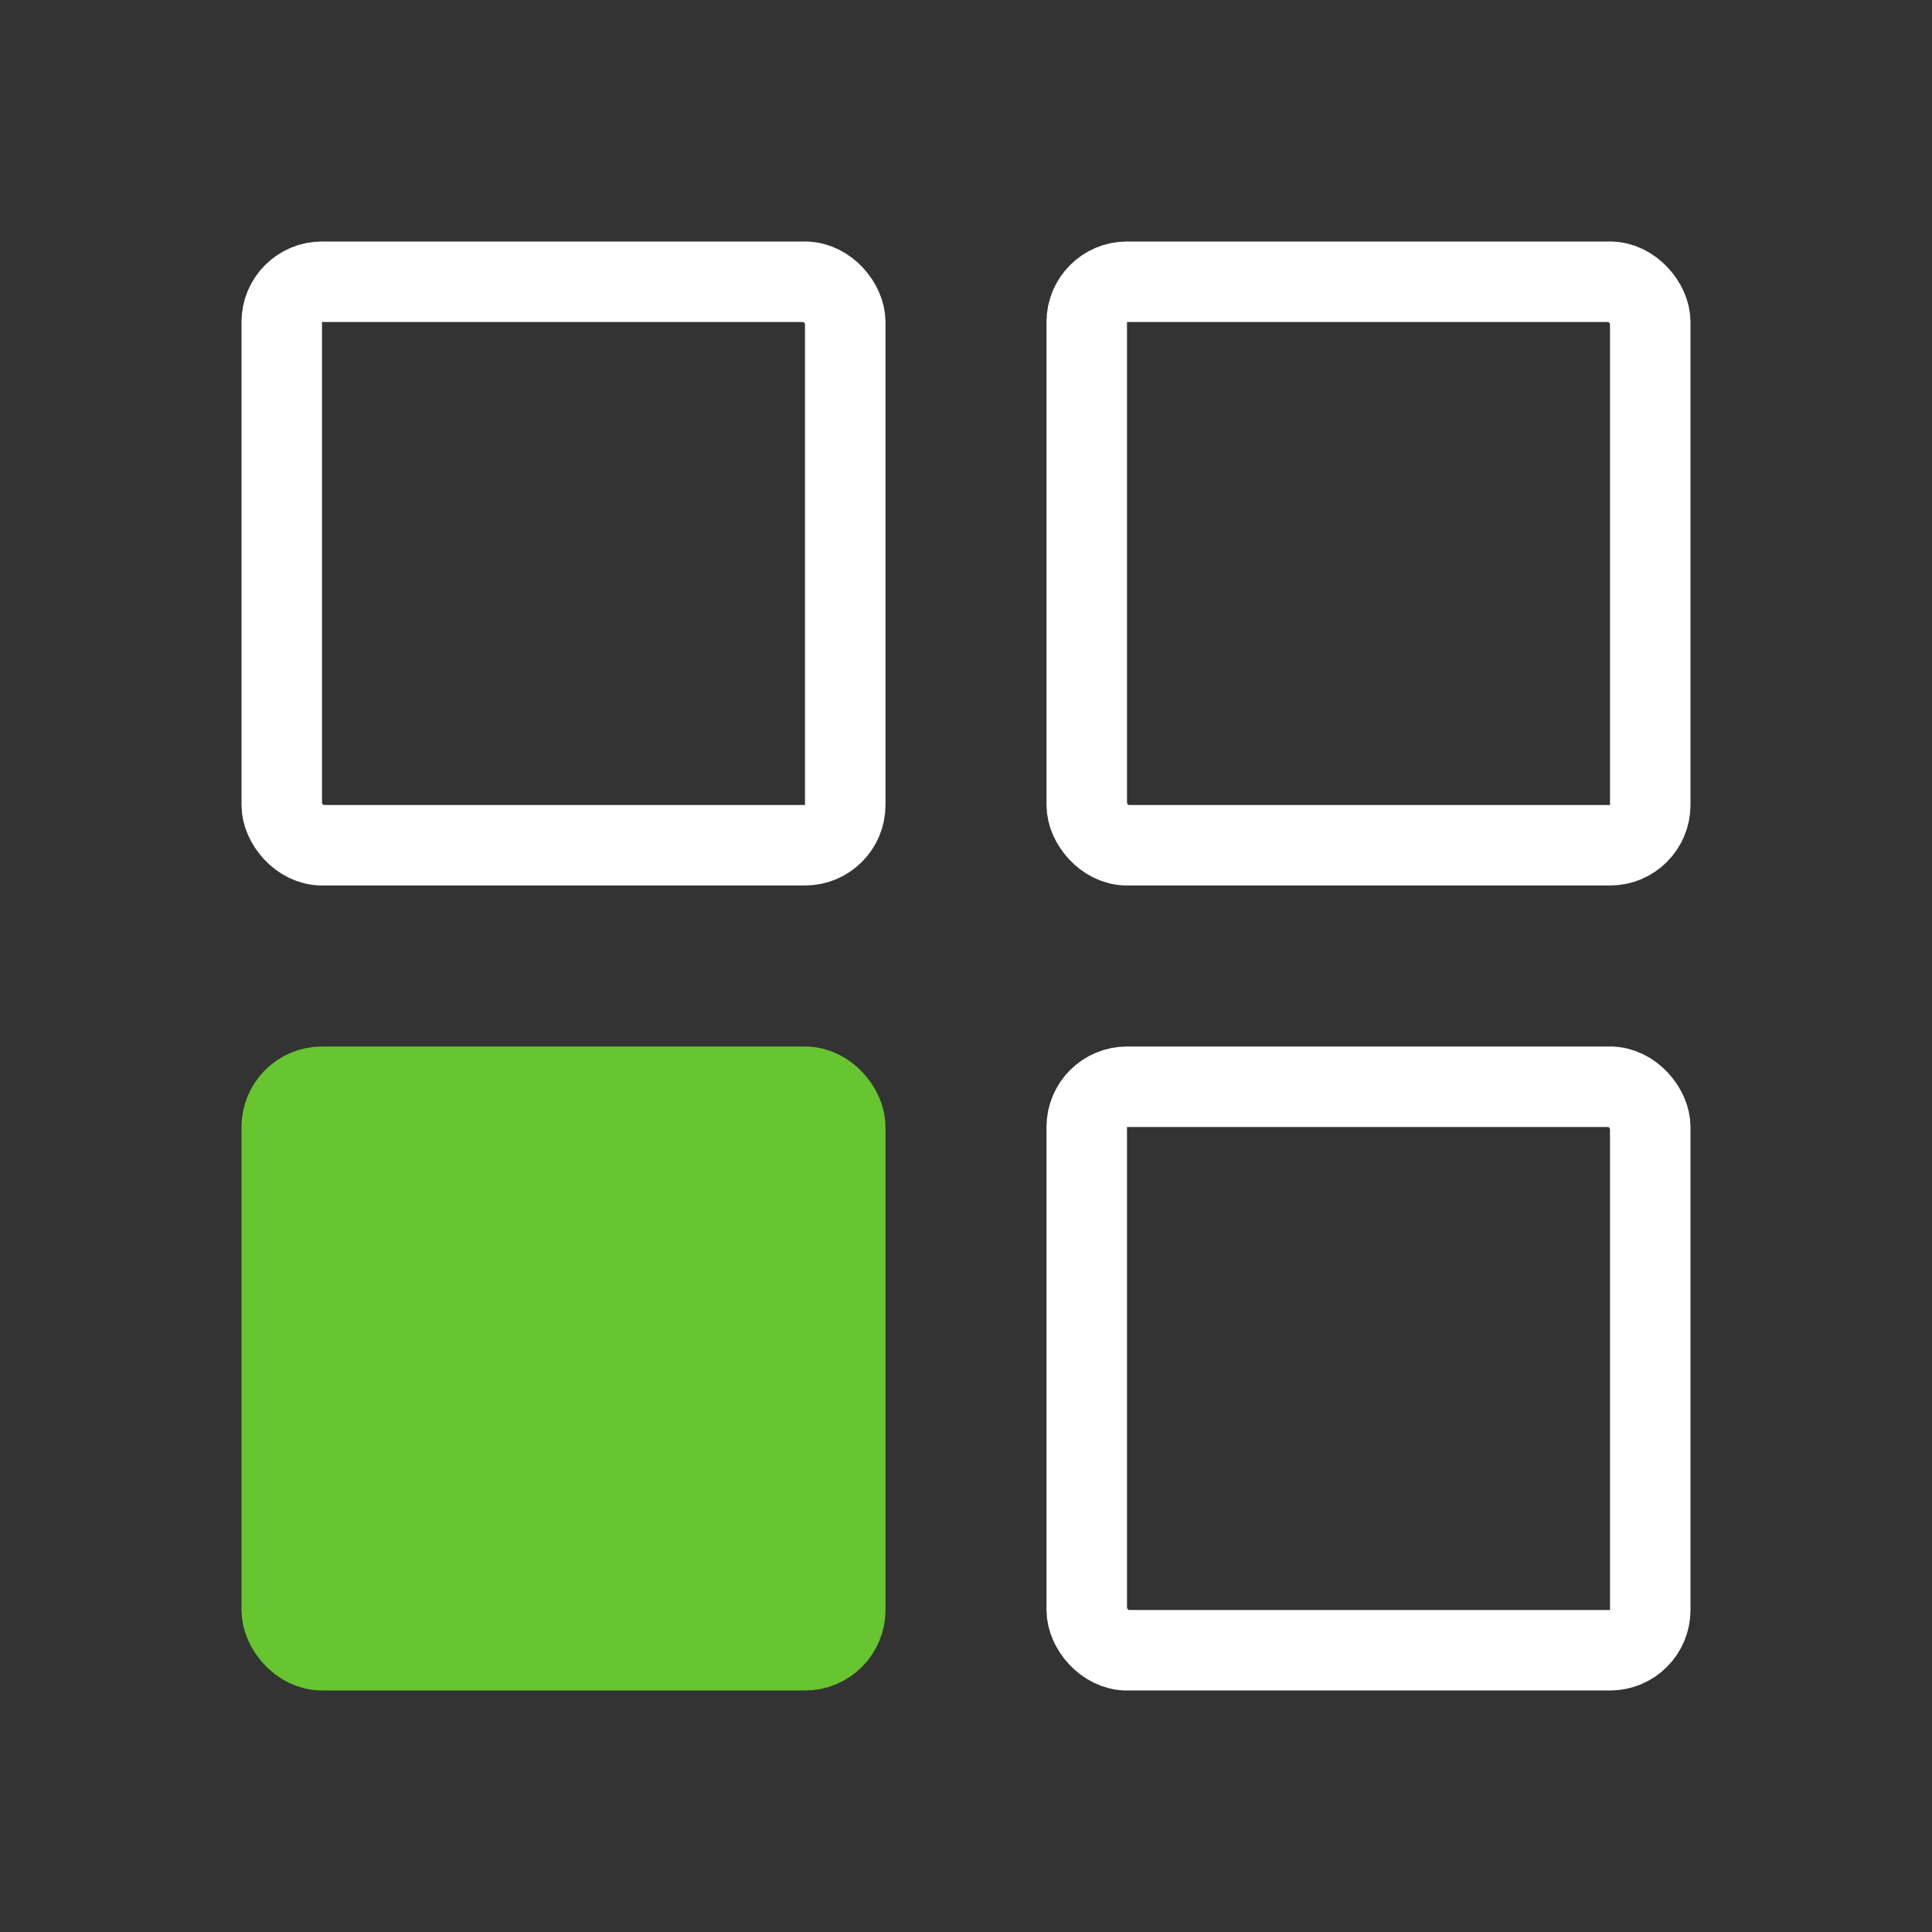 <svg width="48" height="48" viewBox="0 0 48 48" fill="none" xmlns="http://www.w3.org/2000/svg">
<rect x="0" y="0" width="48" height="48" fill="#333333" stroke="none"/>
<rect x="7" y="27" width="14" height="14" rx="1" fill="#67C52F" stroke="#67C52F" stroke-width="2"/>
<rect x="7" y="7" width="14" height="14" rx="1" stroke="white" stroke-width="2"/>
<rect x="27" y="7" width="14" height="14" rx="1" stroke="white" stroke-width="2"/>
<rect x="27" y="27" width="14" height="14" rx="1" stroke="white" stroke-width="2"/>
</svg>

